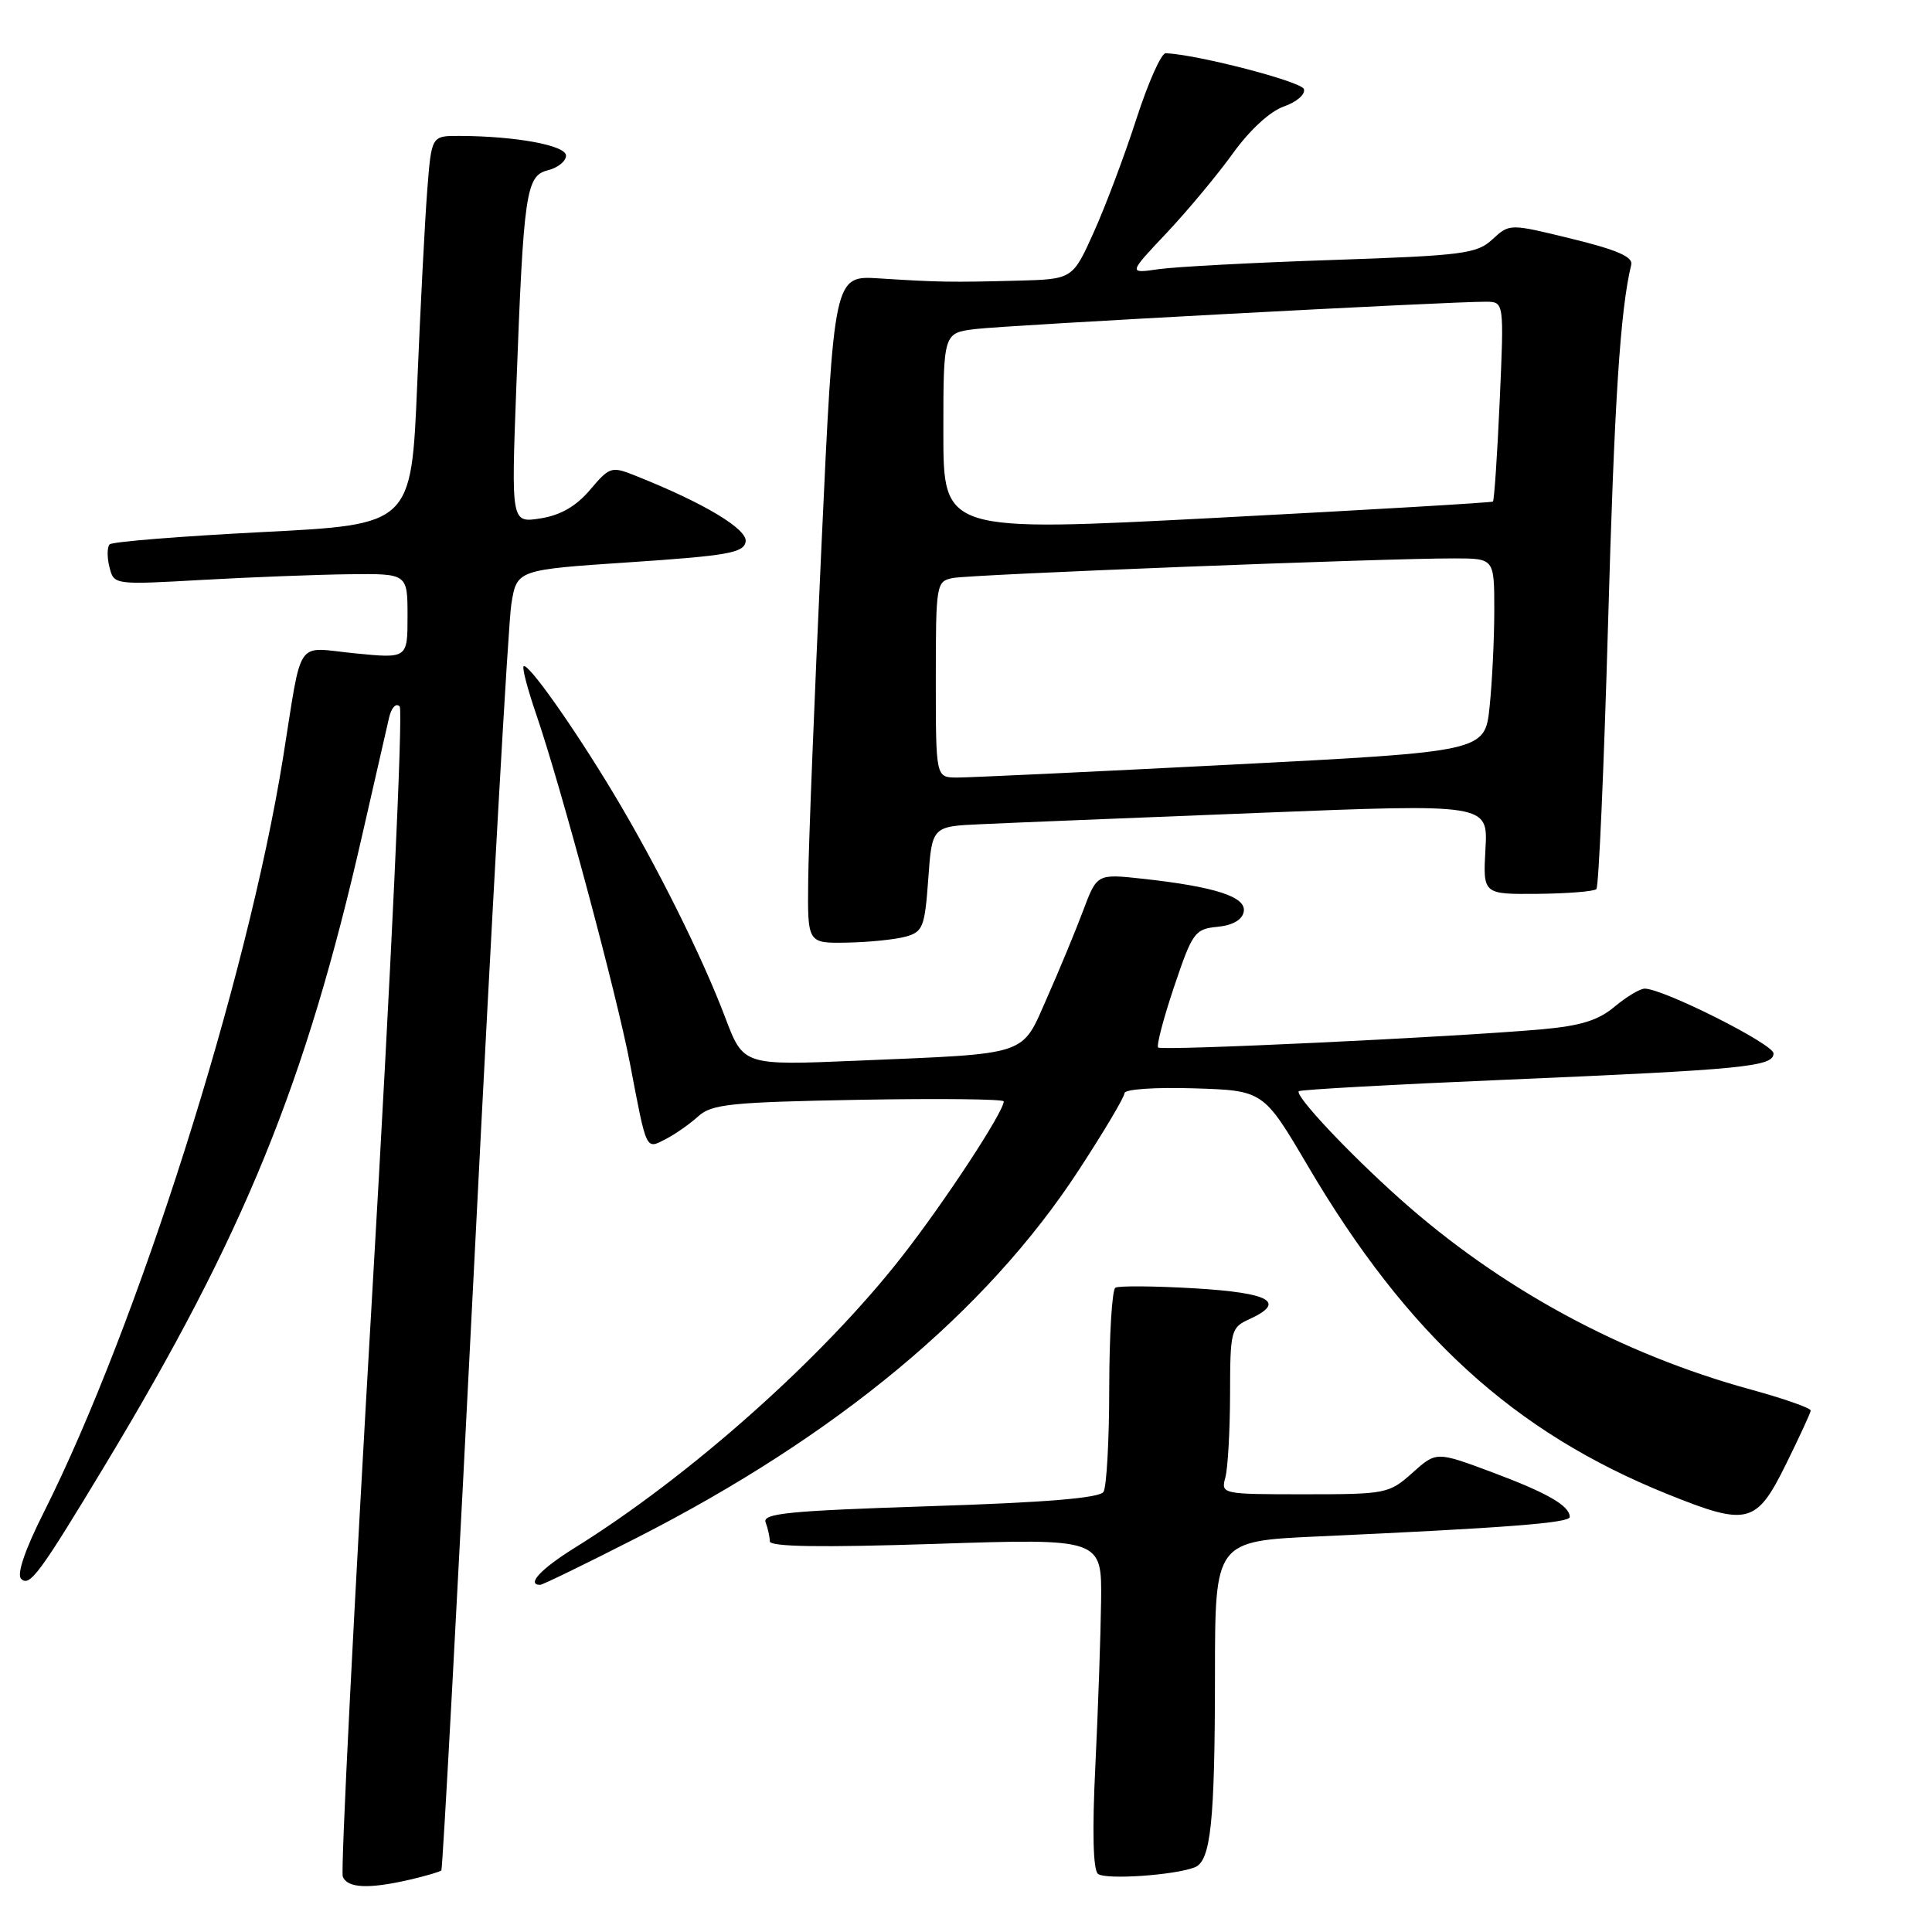 <?xml version="1.0" encoding="UTF-8" standalone="no"?>
<!DOCTYPE svg PUBLIC "-//W3C//DTD SVG 1.1//EN" "http://www.w3.org/Graphics/SVG/1.1/DTD/svg11.dtd" >
<svg xmlns="http://www.w3.org/2000/svg" xmlns:xlink="http://www.w3.org/1999/xlink" version="1.1" viewBox="0 0 256 256">
 <g >
 <path fill="currentColor"
d=" M 54.33 249.06 C 56.44 248.57 58.30 248.02 58.48 247.84 C 58.66 247.65 60.65 210.82 62.91 166.00 C 65.17 121.17 67.35 82.47 67.76 80.00 C 68.50 75.50 68.50 75.50 83.49 74.50 C 96.33 73.64 98.53 73.26 98.80 71.80 C 99.12 70.14 93.28 66.64 84.19 63.03 C 81.02 61.76 80.78 61.84 78.19 64.90 C 76.34 67.08 74.29 68.27 71.62 68.69 C 67.74 69.30 67.74 69.30 68.41 51.40 C 69.38 25.45 69.69 23.29 72.60 22.56 C 73.92 22.23 75.00 21.36 75.00 20.62 C 75.00 19.26 68.33 18.03 60.84 18.01 C 57.17 18.00 57.17 18.00 56.61 25.25 C 56.30 29.24 55.70 40.83 55.28 51.00 C 54.50 69.50 54.50 69.50 34.83 70.50 C 24.01 71.05 14.88 71.78 14.53 72.13 C 14.19 72.48 14.17 73.83 14.50 75.13 C 15.09 77.50 15.09 77.50 26.79 76.84 C 33.23 76.48 41.99 76.14 46.25 76.09 C 54.00 76.00 54.00 76.00 54.00 81.63 C 54.00 87.26 54.00 87.26 47.03 86.57 C 38.99 85.78 40.12 84.13 37.49 100.50 C 32.76 129.88 18.27 175.57 5.81 200.38 C 3.30 205.36 2.20 208.60 2.80 209.20 C 3.92 210.32 5.23 208.55 13.97 194.05 C 32.34 163.57 40.51 143.56 48.02 110.55 C 49.66 103.37 51.25 96.42 51.55 95.11 C 51.87 93.75 52.48 93.10 52.96 93.61 C 53.43 94.10 51.80 128.88 49.35 170.90 C 46.90 212.91 45.13 247.90 45.42 248.65 C 46.01 250.20 48.85 250.33 54.33 249.06 Z  M 158.29 247.44 C 160.44 246.62 160.98 241.53 160.99 221.85 C 161.00 204.20 161.00 204.20 174.75 203.58 C 199.41 202.46 208.00 201.80 208.00 201.01 C 208.00 199.52 205.02 197.81 197.71 195.08 C 190.32 192.32 190.32 192.32 187.15 195.16 C 184.06 197.92 183.65 198.00 172.87 198.00 C 161.84 198.00 161.77 197.98 162.37 195.75 C 162.70 194.51 162.98 189.55 162.99 184.73 C 163.00 176.35 163.11 175.91 165.50 174.82 C 170.50 172.54 168.34 171.31 158.29 170.71 C 152.96 170.40 148.23 170.36 147.79 170.63 C 147.36 170.90 146.99 176.83 146.98 183.81 C 146.98 190.79 146.63 197.03 146.22 197.68 C 145.70 198.50 138.54 199.09 123.18 199.58 C 104.47 200.19 100.99 200.53 101.45 201.73 C 101.75 202.52 102.00 203.64 102.00 204.23 C 102.00 204.96 108.69 205.07 124.00 204.57 C 146.00 203.85 146.00 203.85 145.90 212.17 C 145.84 216.75 145.50 226.57 145.14 234.00 C 144.71 242.68 144.84 247.78 145.49 248.30 C 146.50 249.10 155.55 248.49 158.29 247.44 Z  M 84.33 203.79 C 110.92 190.24 130.66 173.83 142.88 155.14 C 146.25 149.99 149.00 145.36 149.00 144.85 C 149.00 144.33 153.00 144.05 158.20 144.21 C 167.41 144.50 167.41 144.50 173.30 154.50 C 186.48 176.89 200.61 189.78 220.93 197.97 C 231.59 202.27 232.72 201.98 236.66 194.00 C 238.42 190.43 239.90 187.23 239.93 186.91 C 239.97 186.58 236.39 185.33 231.99 184.12 C 214.77 179.40 198.76 170.70 185.48 158.84 C 178.64 152.73 171.52 145.14 172.10 144.59 C 172.32 144.38 184.65 143.70 199.50 143.07 C 231.12 141.72 235.00 141.34 235.00 139.58 C 235.00 138.35 220.38 131.00 217.93 131.00 C 217.30 131.00 215.51 132.08 213.94 133.39 C 211.80 135.20 209.43 135.93 204.30 136.39 C 192.51 137.43 153.93 139.26 153.46 138.80 C 153.22 138.55 154.17 134.92 155.58 130.73 C 158.00 123.55 158.32 123.10 161.31 122.81 C 163.34 122.61 164.60 121.89 164.80 120.81 C 165.18 118.84 161.05 117.50 151.43 116.44 C 145.36 115.78 145.36 115.78 143.53 120.64 C 142.53 123.31 140.38 128.51 138.75 132.18 C 135.28 140.03 136.65 139.57 113.50 140.55 C 98.50 141.18 98.50 141.18 96.10 134.84 C 93.03 126.72 87.01 114.64 81.24 105.04 C 75.95 96.25 69.93 87.74 69.38 88.29 C 69.17 88.50 69.91 91.32 71.02 94.56 C 74.28 104.03 81.73 131.77 83.49 141.00 C 85.72 152.68 85.54 152.31 88.24 150.92 C 89.48 150.28 91.41 148.93 92.52 147.92 C 94.30 146.30 96.83 146.04 113.77 145.73 C 124.35 145.54 133.00 145.63 133.00 145.94 C 132.99 147.34 125.18 159.25 119.51 166.50 C 109.00 179.96 91.39 195.63 76.11 205.12 C 71.67 207.88 69.70 210.00 71.58 210.00 C 71.89 210.00 77.63 207.21 84.33 203.79 Z  M 120.00 124.11 C 122.29 123.48 122.54 122.84 123.00 116.46 C 123.50 109.50 123.50 109.50 130.00 109.21 C 133.57 109.04 150.15 108.37 166.83 107.71 C 197.17 106.50 197.17 106.50 196.83 112.50 C 196.50 118.50 196.50 118.50 203.73 118.44 C 207.71 118.40 211.21 118.12 211.53 117.81 C 211.84 117.49 212.53 101.77 213.07 82.87 C 213.91 53.10 214.69 41.06 216.15 35.07 C 216.40 34.04 214.25 33.10 208.26 31.64 C 200.03 29.62 200.03 29.62 197.76 31.71 C 195.69 33.63 193.89 33.86 176.50 34.45 C 166.05 34.80 155.70 35.35 153.50 35.67 C 149.50 36.25 149.50 36.25 154.58 30.87 C 157.37 27.91 161.32 23.16 163.36 20.33 C 165.59 17.23 168.28 14.75 170.12 14.11 C 171.82 13.52 173.00 12.49 172.77 11.80 C 172.43 10.80 158.69 7.23 154.46 7.05 C 153.88 7.02 152.14 10.94 150.58 15.75 C 149.03 20.56 146.49 27.31 144.94 30.75 C 142.13 37.00 142.13 37.00 134.81 37.19 C 126.09 37.42 124.32 37.39 116.50 36.89 C 110.50 36.50 110.50 36.50 108.84 72.50 C 107.92 92.30 107.13 112.21 107.09 116.75 C 107.00 125.00 107.00 125.00 112.25 124.90 C 115.14 124.85 118.62 124.49 120.00 124.11 Z  M 124.00 90.02 C 124.00 77.36 124.06 77.03 126.25 76.59 C 128.58 76.12 183.50 73.97 192.75 73.99 C 198.00 74.00 198.00 74.00 198.00 80.85 C 198.00 84.62 197.72 90.38 197.38 93.65 C 196.76 99.59 196.76 99.59 163.13 101.32 C 144.63 102.27 128.26 103.04 126.75 103.03 C 124.00 103.00 124.00 103.00 124.00 90.02 Z  M 125.00 57.31 C 125.00 44.12 125.00 44.12 129.25 43.60 C 133.38 43.09 192.09 39.95 196.90 39.98 C 199.30 40.00 199.30 40.00 198.72 53.10 C 198.40 60.30 197.99 66.31 197.82 66.46 C 197.64 66.60 181.19 67.57 161.25 68.61 C 125.00 70.50 125.00 70.50 125.00 57.31 Z "/>
</g>
</svg>